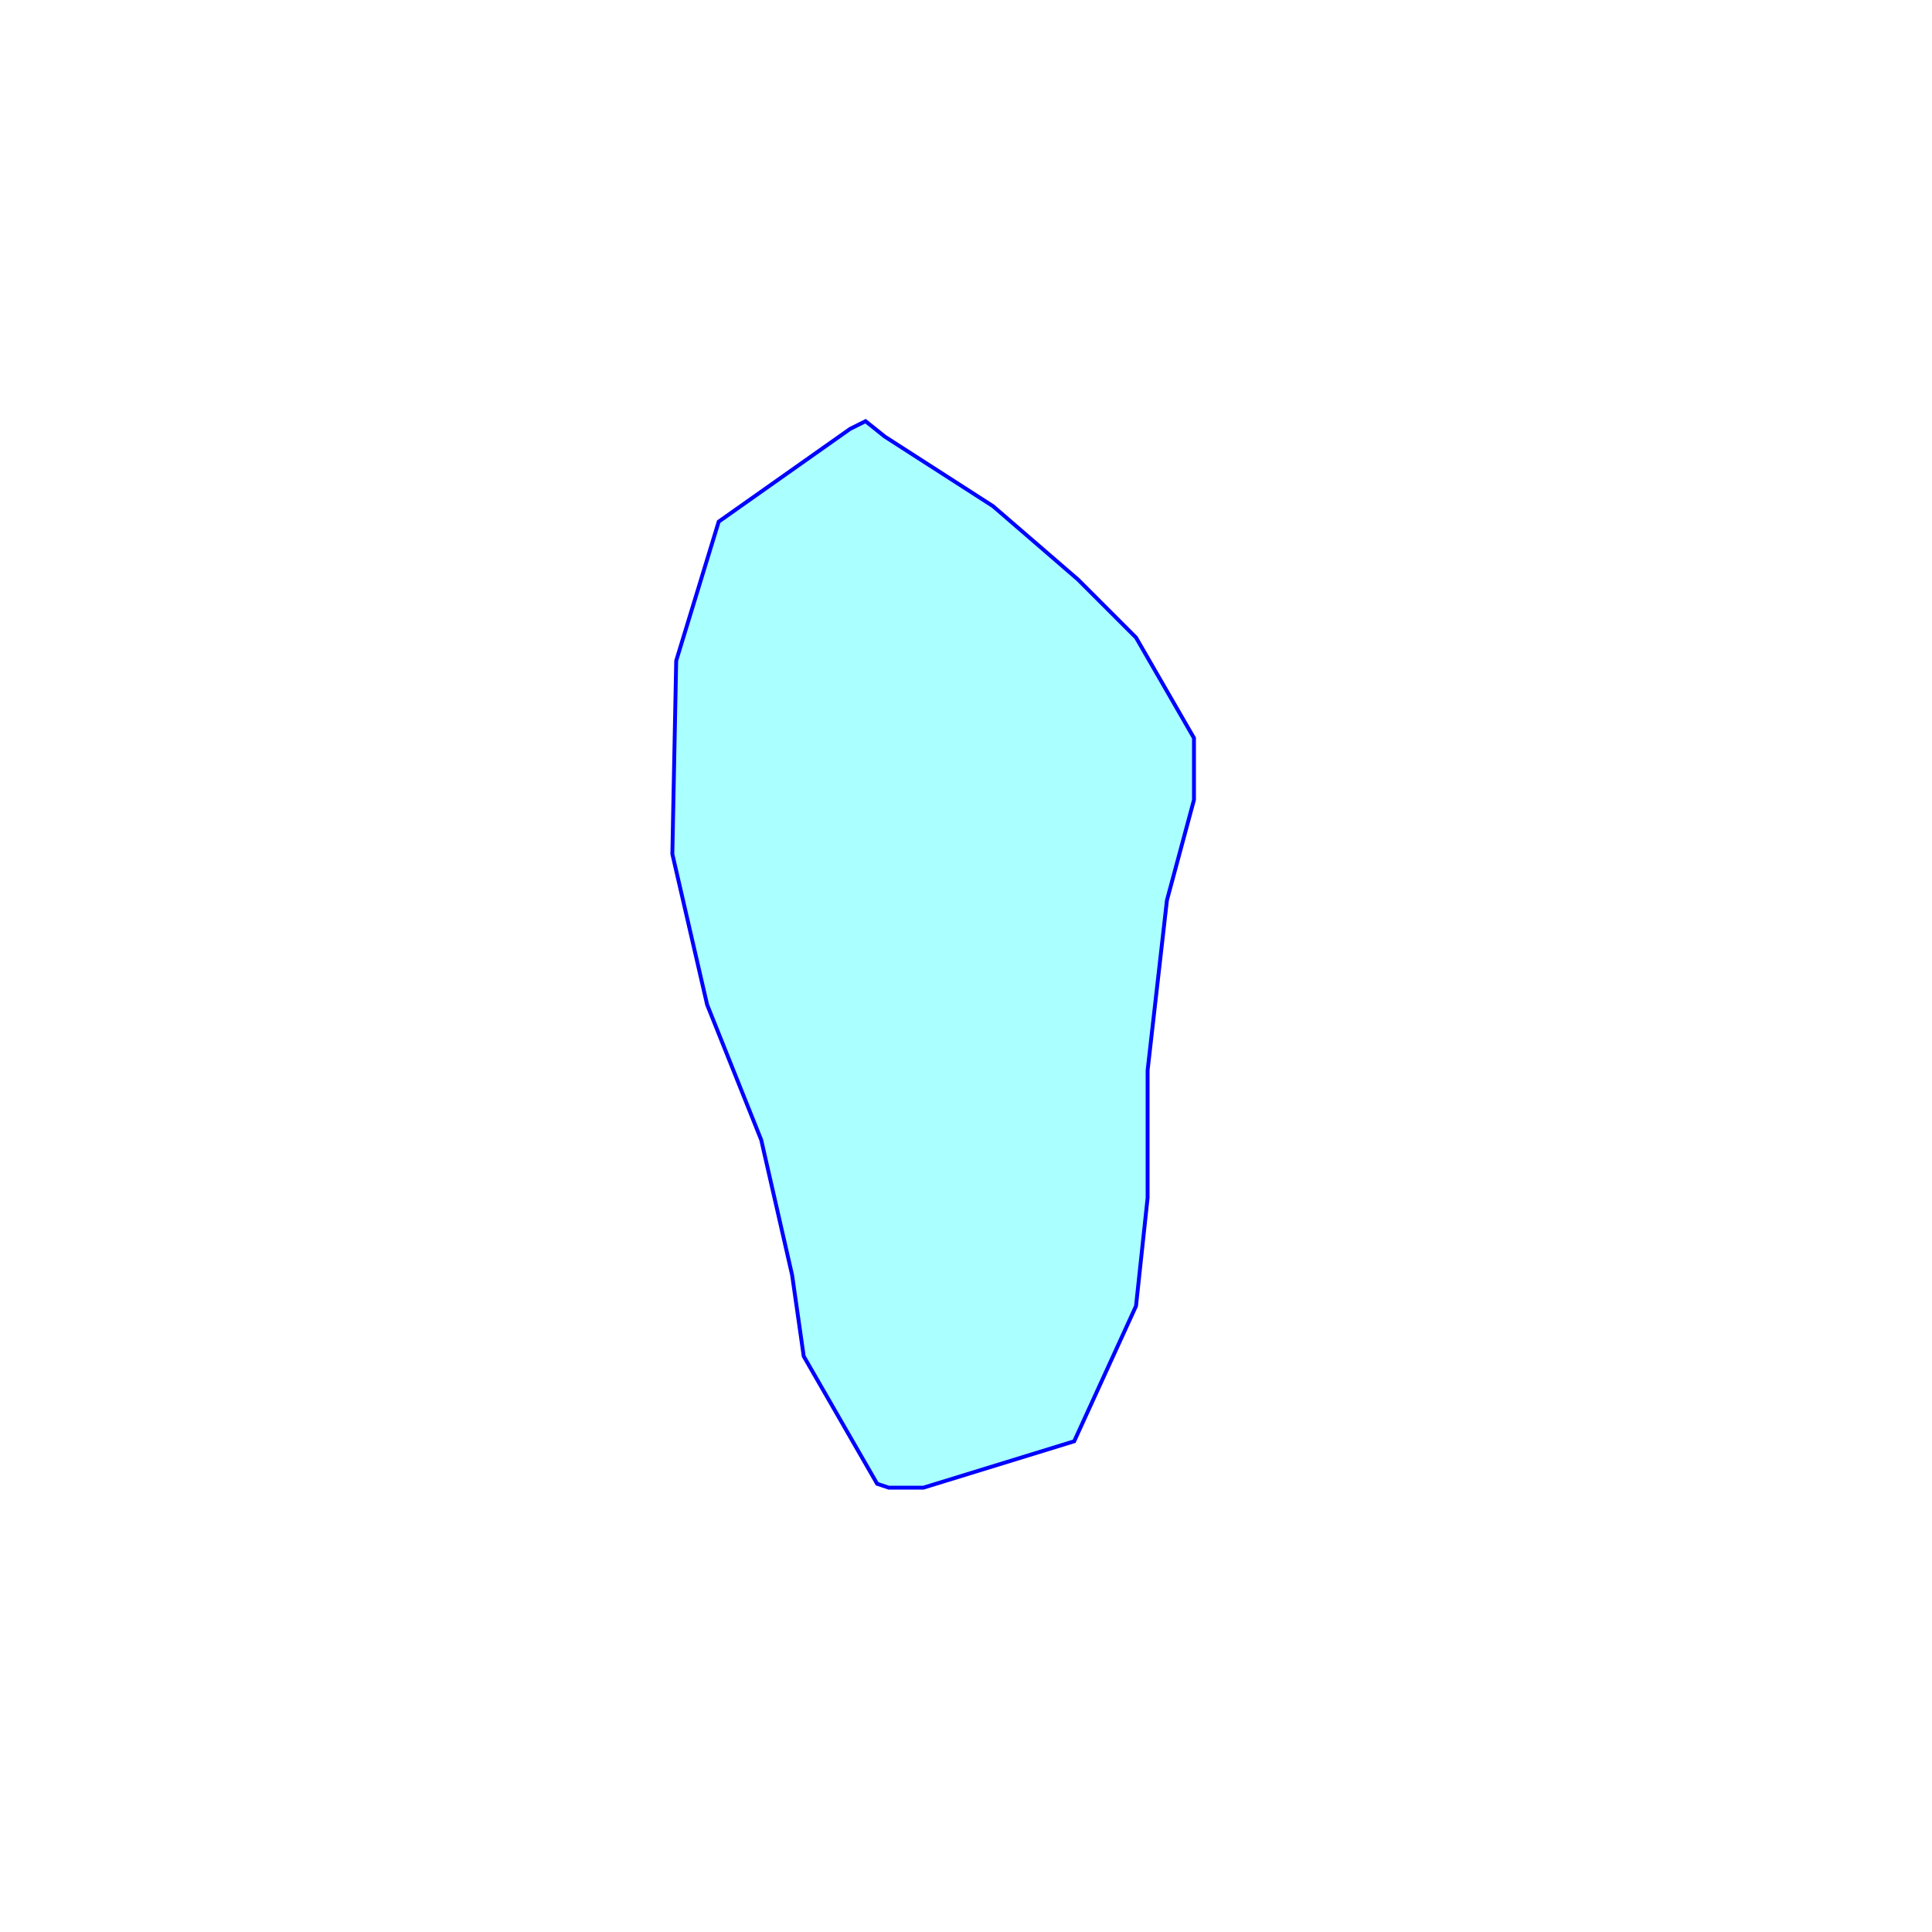 <?xml version="1.0" standalone="no"?>
<!DOCTYPE svg PUBLIC "-//W3C//DTD SVG 20001102//EN" "http://www.w3.org/TR/2000/CR-SVG-20001102/DTD/svg-20001102.dtd">
<svg xmlns="http://www.w3.org/2000/svg" width="500" x="0" y="0" height="500" id="/putrela0/mpasol/blazek/inst/qgiscvs07/plugins/grass/modules/v.overlay.and.3" >
 <rect width="100%" height="100%" fill="#808080" stroke="none"/>
 <rect width="500" x="0" y="0" height="500" style="stroke:rgb(0,0,0);stroke-width:0;fill:rgb(255,255,255);" />
 <g style="stroke:rgb(0,0,0);stroke-width:0.9;fill:none;" >
  <clipPath id="clip1" >
   <rect width="500" x="0" y="0" height="500" />
  </clipPath>
  <g style="clip-path:url(#clip1)" >
   <polygon points="279 150 294 165 309 191 309 207 302 233 297 277 297 310 294 338 278 373 239 385 230 385 227 384 208 351 205 330 197 295 183 260 174 221 175 171 186 135 220 111 224 109 229 113 257 131 279 150" style="stroke:rgb(0,0,0);stroke-width:0;fill:rgb(170,255,255);" />
   <polygon points="279 150 294 165 309 191 309 207 302 233 297 277 297 310 294 338 278 373 239 385 230 385 227 384 208 351 205 330 197 295 183 260 174 221 175 171 186 135 220 111 224 109 229 113 257 131 279 150" style="stroke:rgb(0,0,255);stroke-width:1;fill:none;" />
  </g>
 </g>
</svg>
